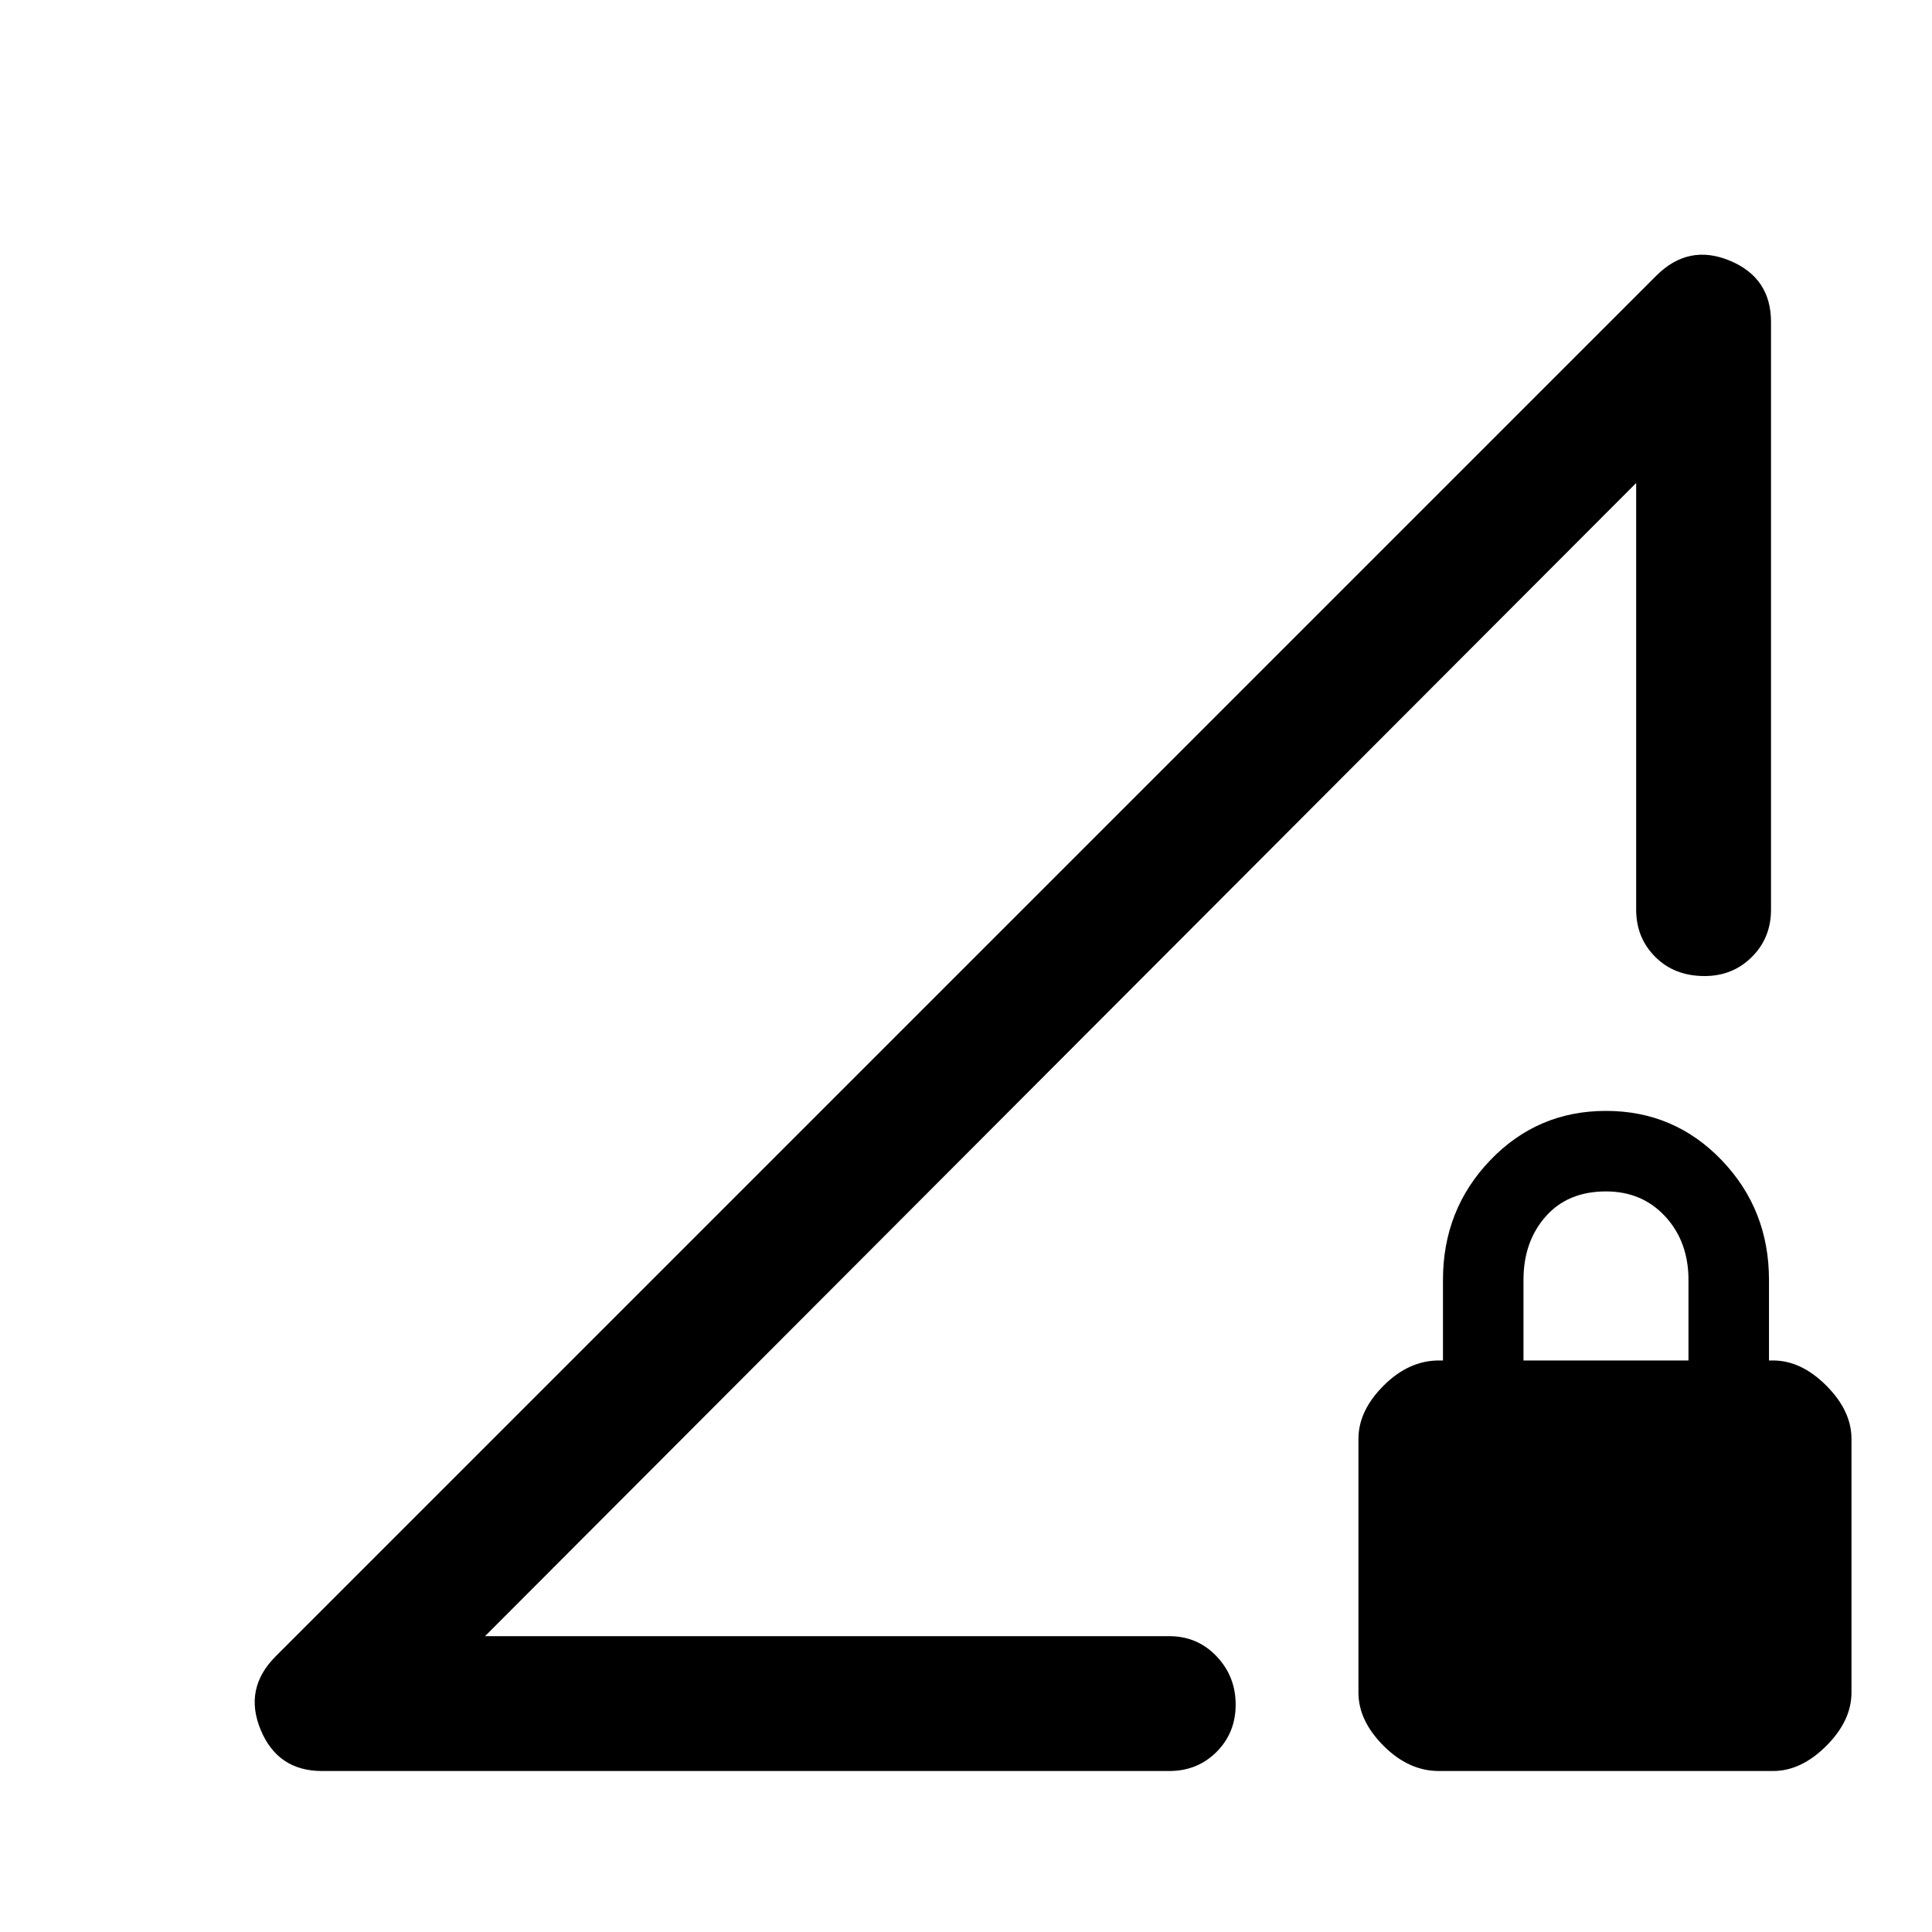 <svg xmlns="http://www.w3.org/2000/svg" height="40" width="40"><path d="M10.042 33.875H24.208Q24.792 33.875 25.188 34.292Q25.583 34.708 25.583 35.292Q25.583 35.875 25.188 36.271Q24.792 36.667 24.208 36.667H6.667Q5.75 36.667 5.396 35.812Q5.042 34.958 5.708 34.292L34.292 5.708Q34.958 5.042 35.812 5.396Q36.667 5.75 36.667 6.667V18.833Q36.667 19.417 36.271 19.812Q35.875 20.208 35.292 20.208Q34.667 20.208 34.271 19.812Q33.875 19.417 33.875 18.833V10ZM29.792 36.667Q29.167 36.667 28.646 36.146Q28.125 35.625 28.125 35.042V29.792Q28.125 29.208 28.646 28.688Q29.167 28.167 29.792 28.167H29.875V26.5Q29.875 25.042 30.854 24.021Q31.833 23 33.25 23Q34.667 23 35.646 24.021Q36.625 25.042 36.625 26.5V28.167H36.708Q37.292 28.167 37.812 28.688Q38.333 29.208 38.333 29.792V35.042Q38.333 35.625 37.812 36.146Q37.292 36.667 36.708 36.667ZM31.542 28.167H34.958V26.5Q34.958 25.708 34.479 25.188Q34 24.667 33.25 24.667Q32.458 24.667 32 25.188Q31.542 25.708 31.542 26.5ZM21.75 22.167Q21.75 22.167 21.75 22.167Q21.75 22.167 21.75 22.167Z"/></svg>
